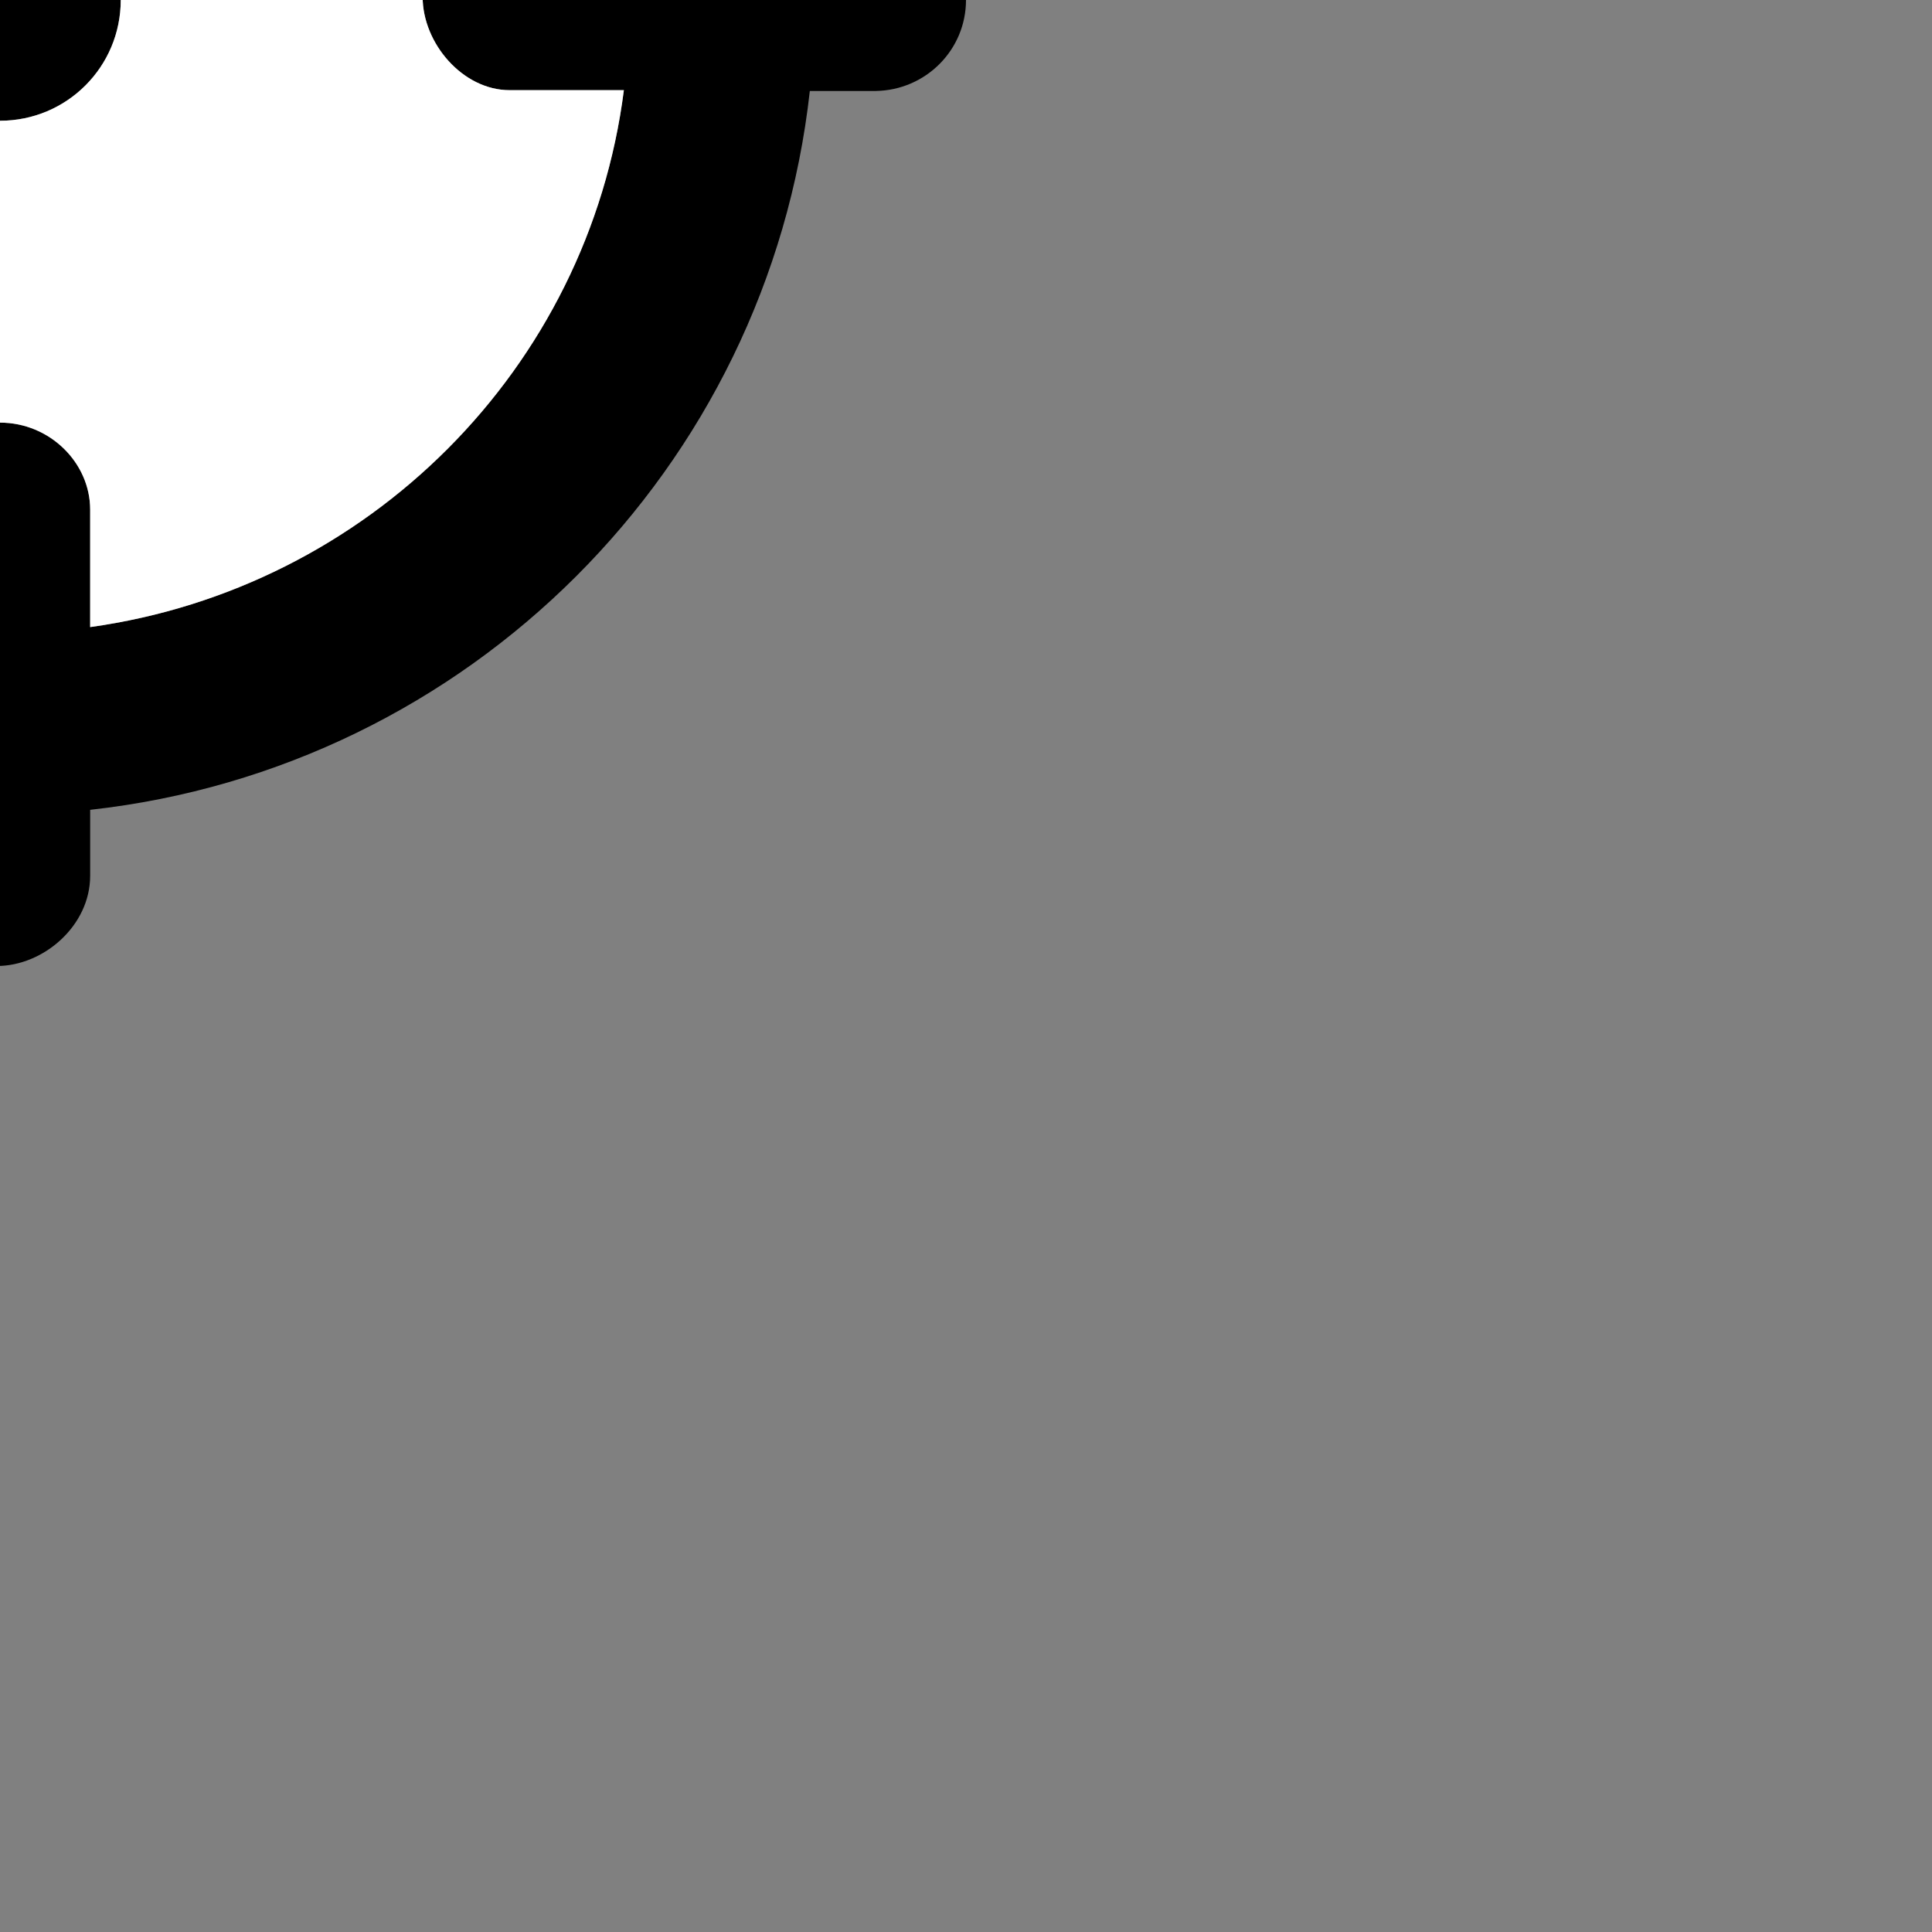 <svg xmlns="http://www.w3.org/2000/svg" x="0px" y="0px" viewBox="0 0 24 24" xml:space="preserve">
<rect x="0" y="0" width="24" height="24" fill="#808080" stroke="none"/>
<path style="fill:#000000;" d="M0-1.5c-0.83,0-1.5,0.67-1.5,1.5c0,0.83,0.67,1.5,1.5,1.5c0.83,0,1.5-0.67,1.5-1.5C1.5-0.83,0.83-1.5,0-1.5z M0-1.5
	c-0.83,0-1.5,0.67-1.5,1.5c0,0.83,0.67,1.5,1.5,1.5c0.83,0,1.5-0.67,1.5-1.5C1.5-0.83,0.83-1.5,0-1.5z M10.88-1.12h-0.82
	c-0.52-4.7-4.24-8.42-8.94-8.94v-0.86C1.12-11.5,0.62-12,0-12s-1.12,0.5-1.12,1.08v0.86c-4.7,0.52-8.42,4.24-8.94,8.94h-0.86
	C-11.5-1.12-12-0.62-12,0s0.5,1.12,1.08,1.12h0.86c0.52,4.7,4.24,8.42,8.94,8.94v0.81c0,0.63,0.5,1.13,1.08,1.13
	c0.58,0,1.16-0.5,1.16-1.12v-0.82c4.7-0.52,8.42-4.24,8.94-8.93h0.82C11.5,1.12,12,0.62,12,0S11.5-1.12,10.88-1.12z M6.33,1.12h1.42
	C7.31,4.58,4.57,7.31,1.12,7.79V6.33c0-0.58-0.5-1.08-1.12-1.08s-1.12,0.5-1.12,1.08v1.42c-3.46-0.44-6.19-3.18-6.67-6.63h1.41
	c0.63,0,1.13-0.5,1.13-1.12s-0.5-1.12-1.13-1.12h-1.41c0.48-3.46,3.22-6.19,6.67-6.67v1.41c0,0.63,0.5,1.13,1.08,1.13
	c0.58,0,1.16-0.5,1.16-1.13v-1.41c3.46,0.48,6.19,3.22,6.67,6.67H6.33c-0.58,0-1.08,0.5-1.08,1.08C5.25,0.54,5.75,1.12,6.33,1.12z
	 M0-1.5c-0.83,0-1.5,0.67-1.5,1.5c0,0.83,0.67,1.5,1.5,1.5c0.83,0,1.5-0.67,1.5-1.5C1.5-0.83,0.83-1.5,0-1.5z"/>
<path style="fill:#FFFFFF;" d="M5.25-0.04c0-0.58,0.5-1.08,1.08-1.08h1.46C7.31-4.57,4.58-7.31,1.12-7.79v1.41
	c0,0.63-0.58,1.13-1.16,1.13c-0.58,0-1.08-0.5-1.08-1.13v-1.41c-3.45,0.48-6.19,3.21-6.67,6.67h1.41c0.63,0,1.13,0.5,1.13,1.12
	s-0.5,1.12-1.13,1.12h-1.41c0.48,3.45,3.21,6.19,6.67,6.63V6.33c0-0.58,0.5-1.08,1.12-1.08s1.12,0.5,1.12,1.08v1.46
	c3.45-0.48,6.19-3.21,6.63-6.67H6.33C5.75,1.12,5.25,0.54,5.25-0.04z M0,1.5c-0.83,0-1.5-0.67-1.5-1.5c0-0.83,0.67-1.5,1.5-1.5
	c0.83,0,1.5,0.67,1.5,1.5C1.5,0.83,0.83,1.5,0,1.5z"/>
</svg>

